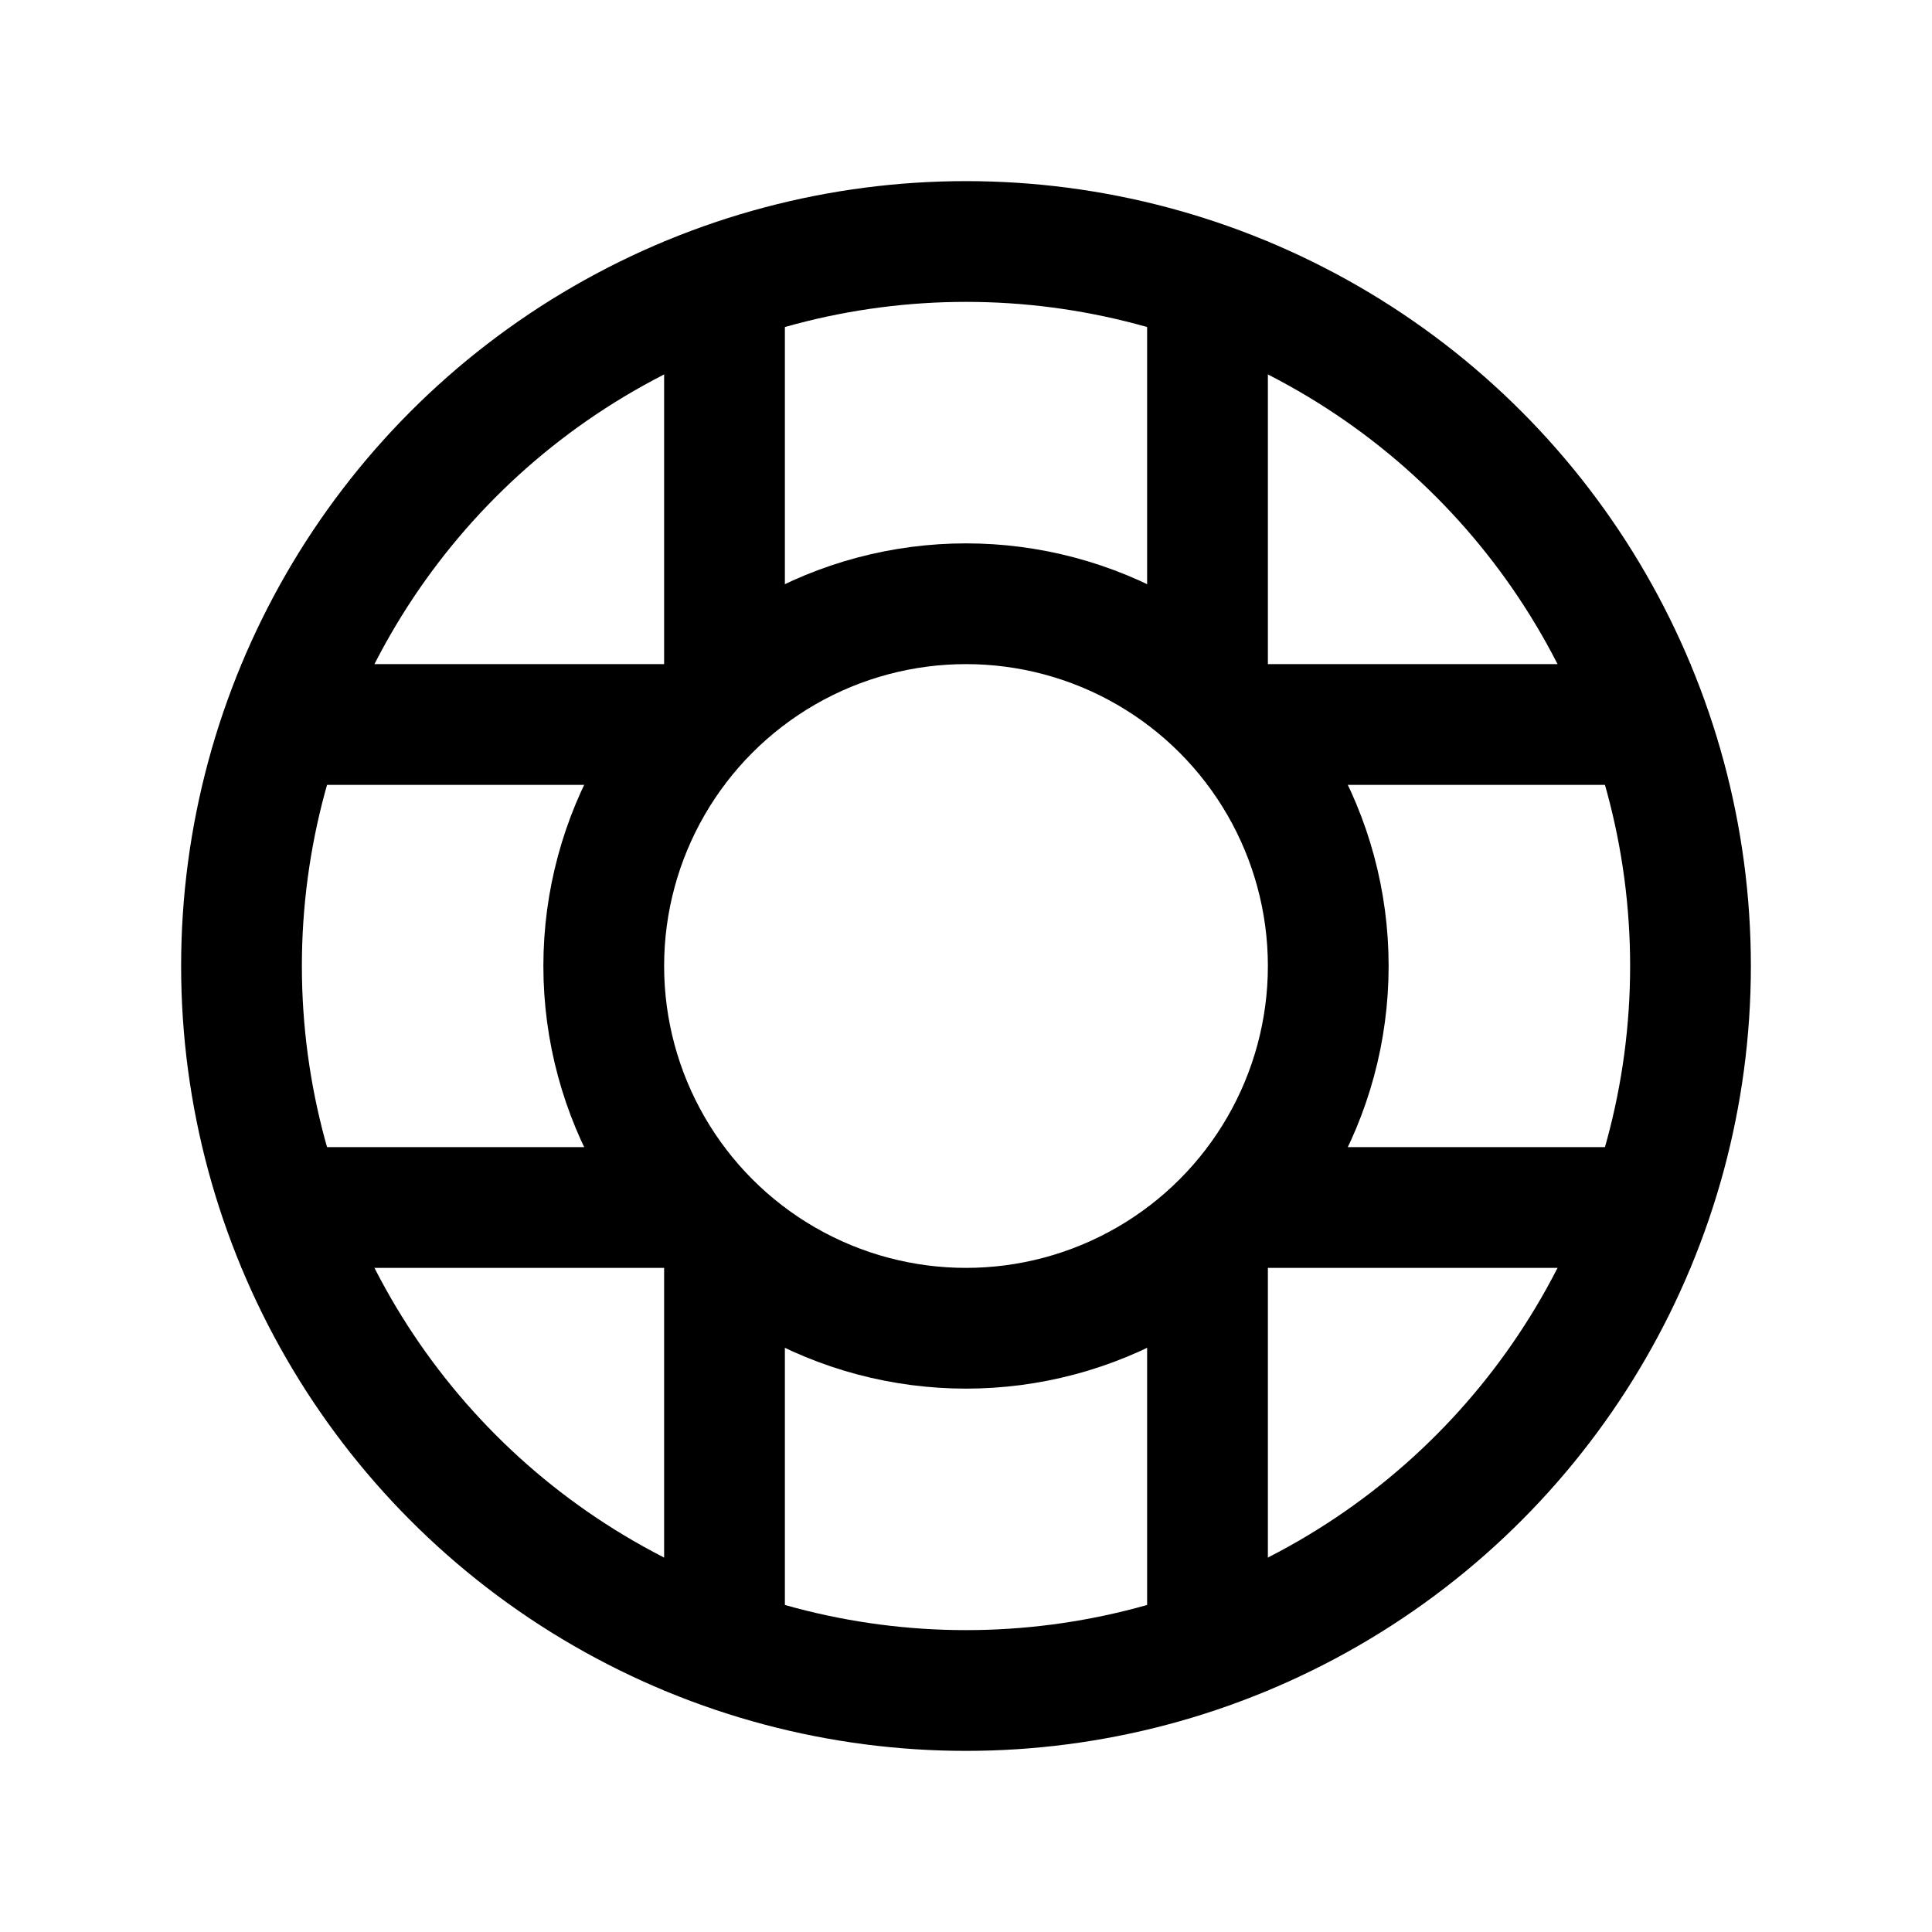 <svg id="Ebene_1" data-name="Ebene 1" xmlns="http://www.w3.org/2000/svg" viewBox="0 0 64 64"><title>small</title><circle cx="32" cy="32" r="24" style="fill:none;stroke:#000;stroke-miterlimit:10;stroke-width:4px"/><circle cx="32" cy="32" r="12" style="fill:none;stroke:#000;stroke-miterlimit:10;stroke-width:4px"/><line x1="40" y1="24" x2="56" y2="24" style="fill:none;stroke:#000;stroke-miterlimit:10;stroke-width:4px"/><line x1="40" y1="40" x2="56" y2="40" style="fill:none;stroke:#000;stroke-miterlimit:10;stroke-width:4px"/><line x1="40" y1="40" x2="40" y2="56" style="fill:none;stroke:#000;stroke-miterlimit:10;stroke-width:4px"/><line x1="24" y1="40" x2="24" y2="56" style="fill:none;stroke:#000;stroke-miterlimit:10;stroke-width:4px"/><line x1="24" y1="40" x2="8" y2="40" style="fill:none;stroke:#000;stroke-miterlimit:10;stroke-width:4px"/><line x1="24" y1="24" x2="8" y2="24" style="fill:none;stroke:#000;stroke-miterlimit:10;stroke-width:4px"/><line x1="24" y1="24" x2="24" y2="8" style="fill:none;stroke:#000;stroke-miterlimit:10;stroke-width:4px"/><line x1="40" y1="24" x2="40" y2="8" style="fill:none;stroke:#000;stroke-miterlimit:10;stroke-width:4px"/></svg>